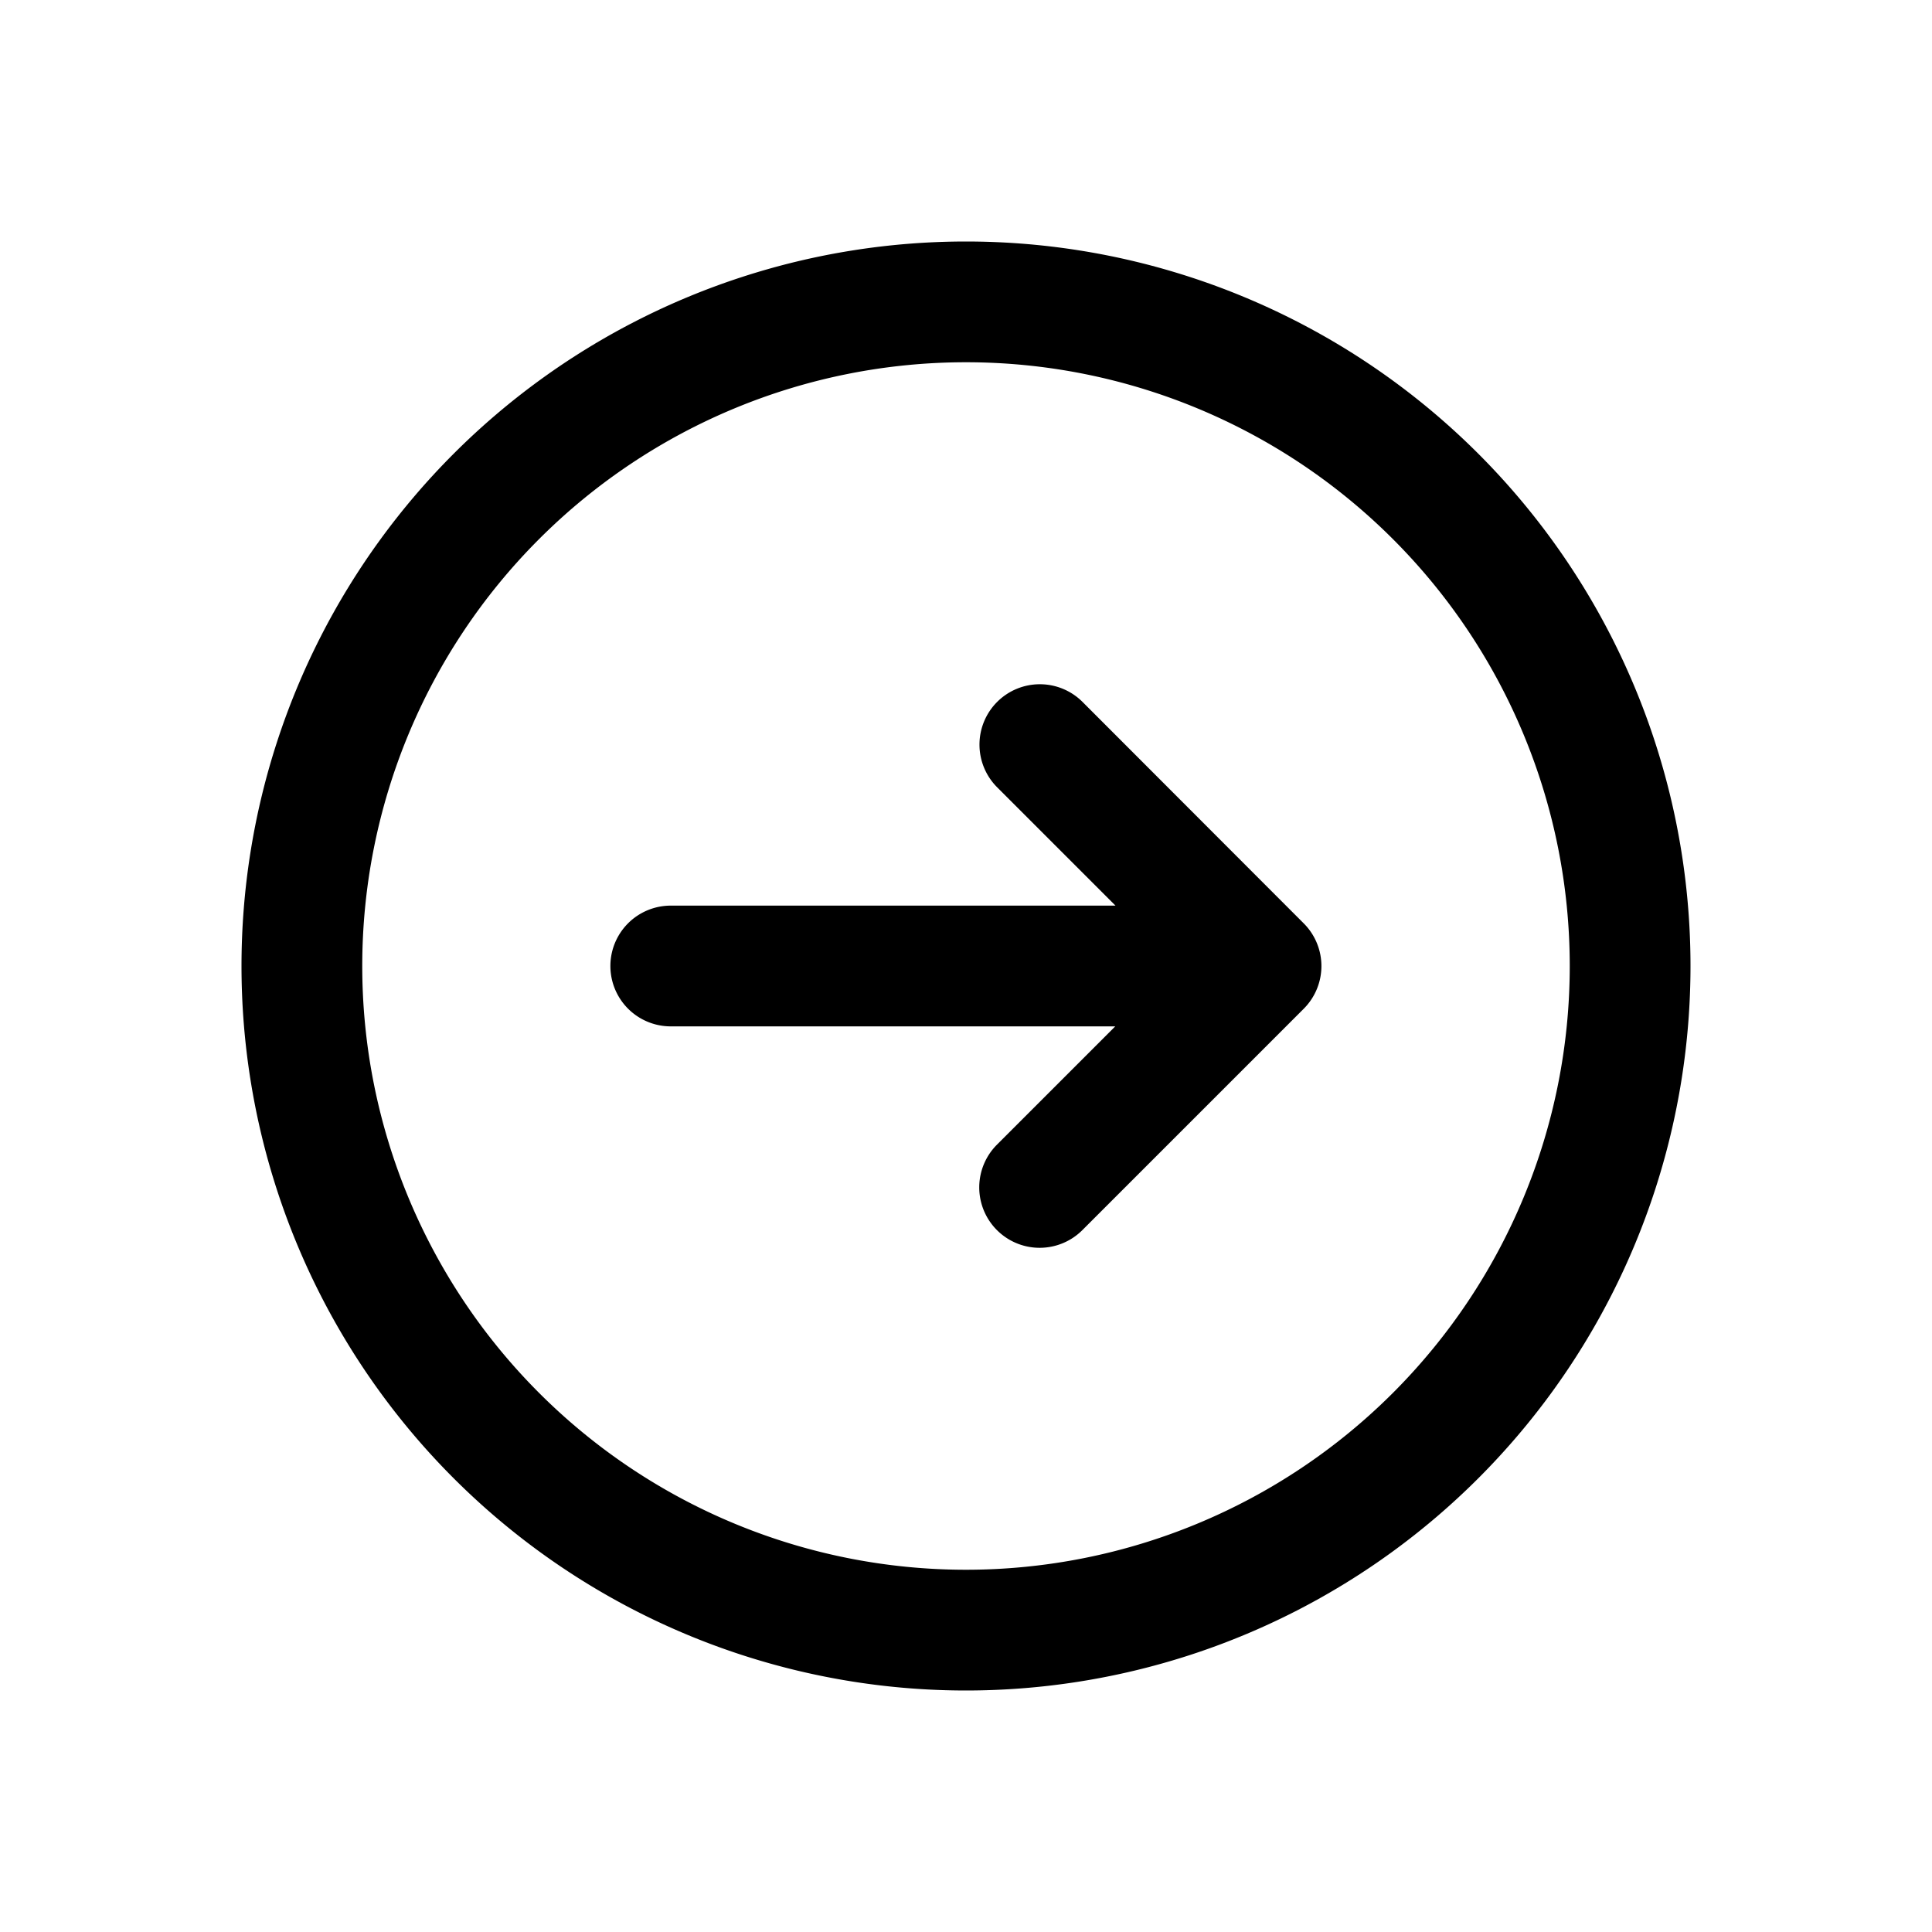 <svg xmlns="http://www.w3.org/2000/svg" width="16" height="16" fill="none"><path fill="currentColor" d="M2 8a6 6 0 1 1 12 0A6 6 0 0 1 2 8Zm6-5a5 5 0 1 0 0 10A5 5 0 0 0 8 3Zm.258 2.813a.5.5 0 0 0 0 .707l.98.98H5.555a.5.5 0 1 0 0 1h3.681l-.98.98a.5.5 0 1 0 .708.707l1.833-1.833a.5.5 0 0 0 0-.707L8.965 5.813a.5.5 0 0 0-.707 0Z"/></svg>